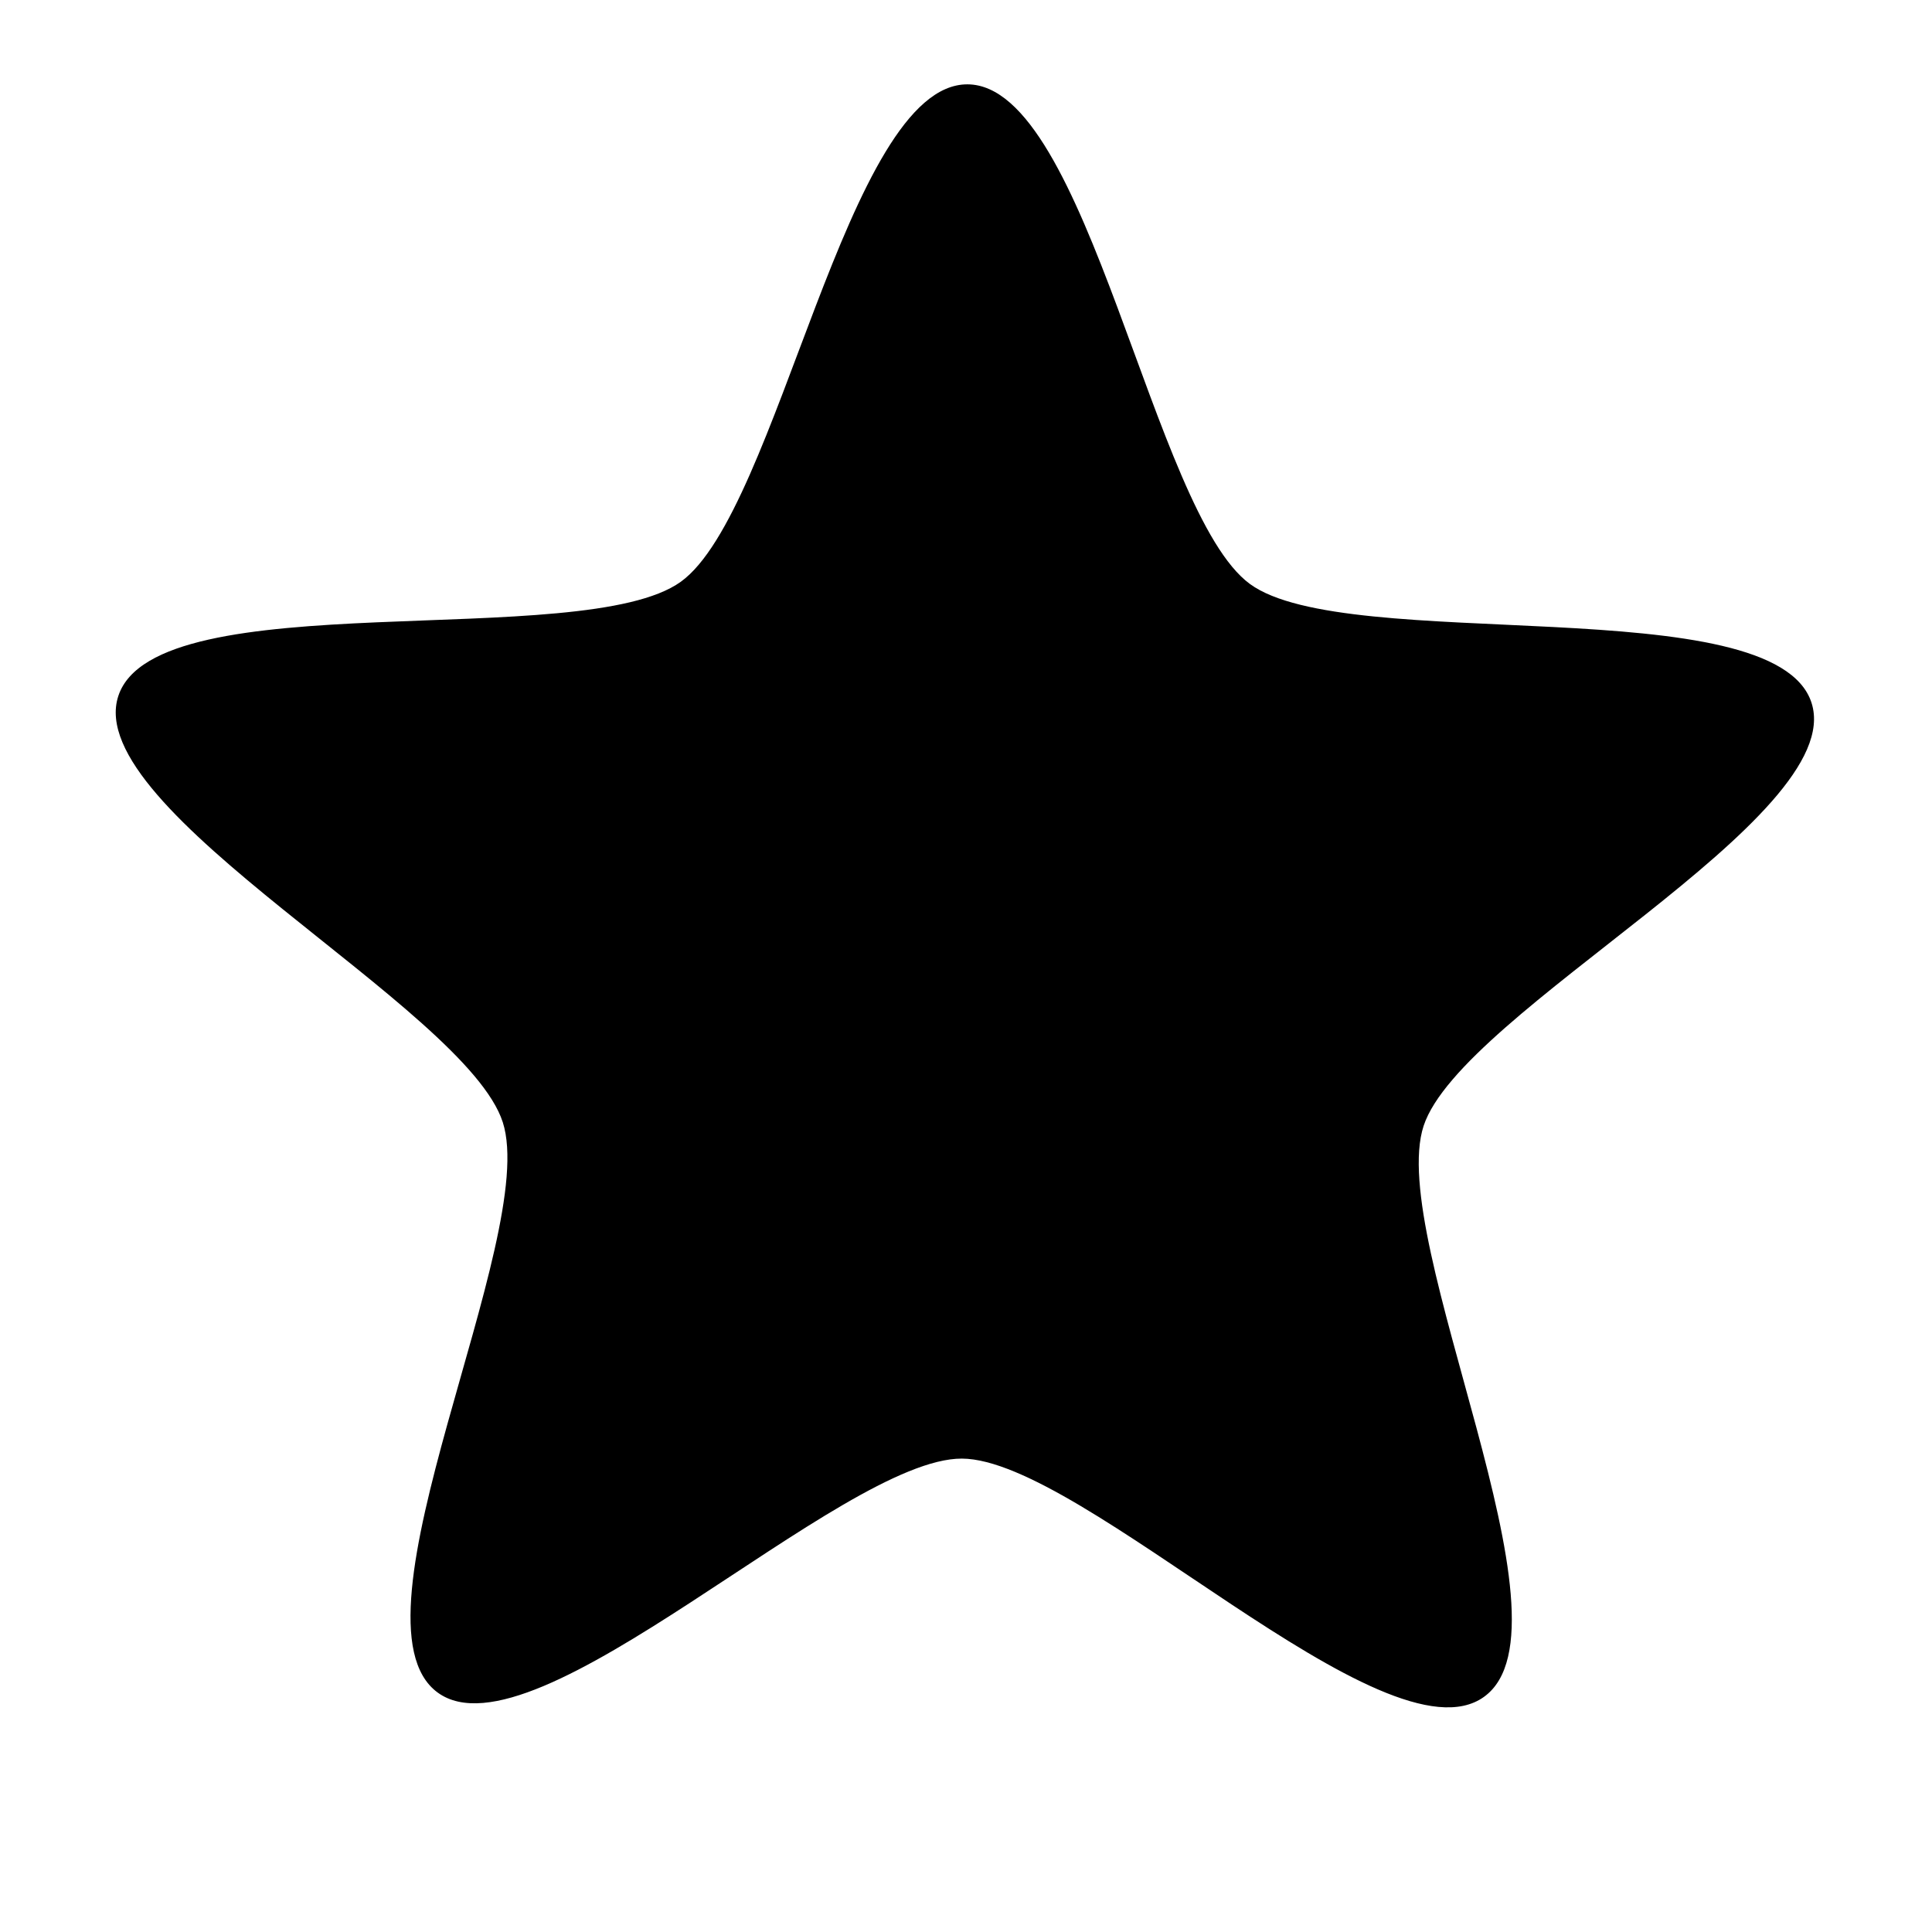 <!-- Generated by IcoMoon.io -->
<svg version="1.1" xmlns="http://www.w3.org/2000/svg" width="32" height="32" viewBox="0 0 32 32">
<title>user-bookmarks</title>
<path d="M24.58 28.105c-1.623 1.17-6.648-3.938-8.648-3.946s-7.070 5.057-8.684 3.874c-1.614-1.182 1.691-7.539 1.080-9.444s-6.994-5.161-6.368-7.062c0.626-1.9 7.692-0.722 9.316-1.891s2.747-8.247 4.749-8.239c2.001 0.008 3.064 7.093 4.677 8.275s8.692 0.064 9.303 1.97c0.611 1.905-5.799 5.105-6.425 7.005s2.625 8.287 1.001 9.457z"></path>
</svg>
